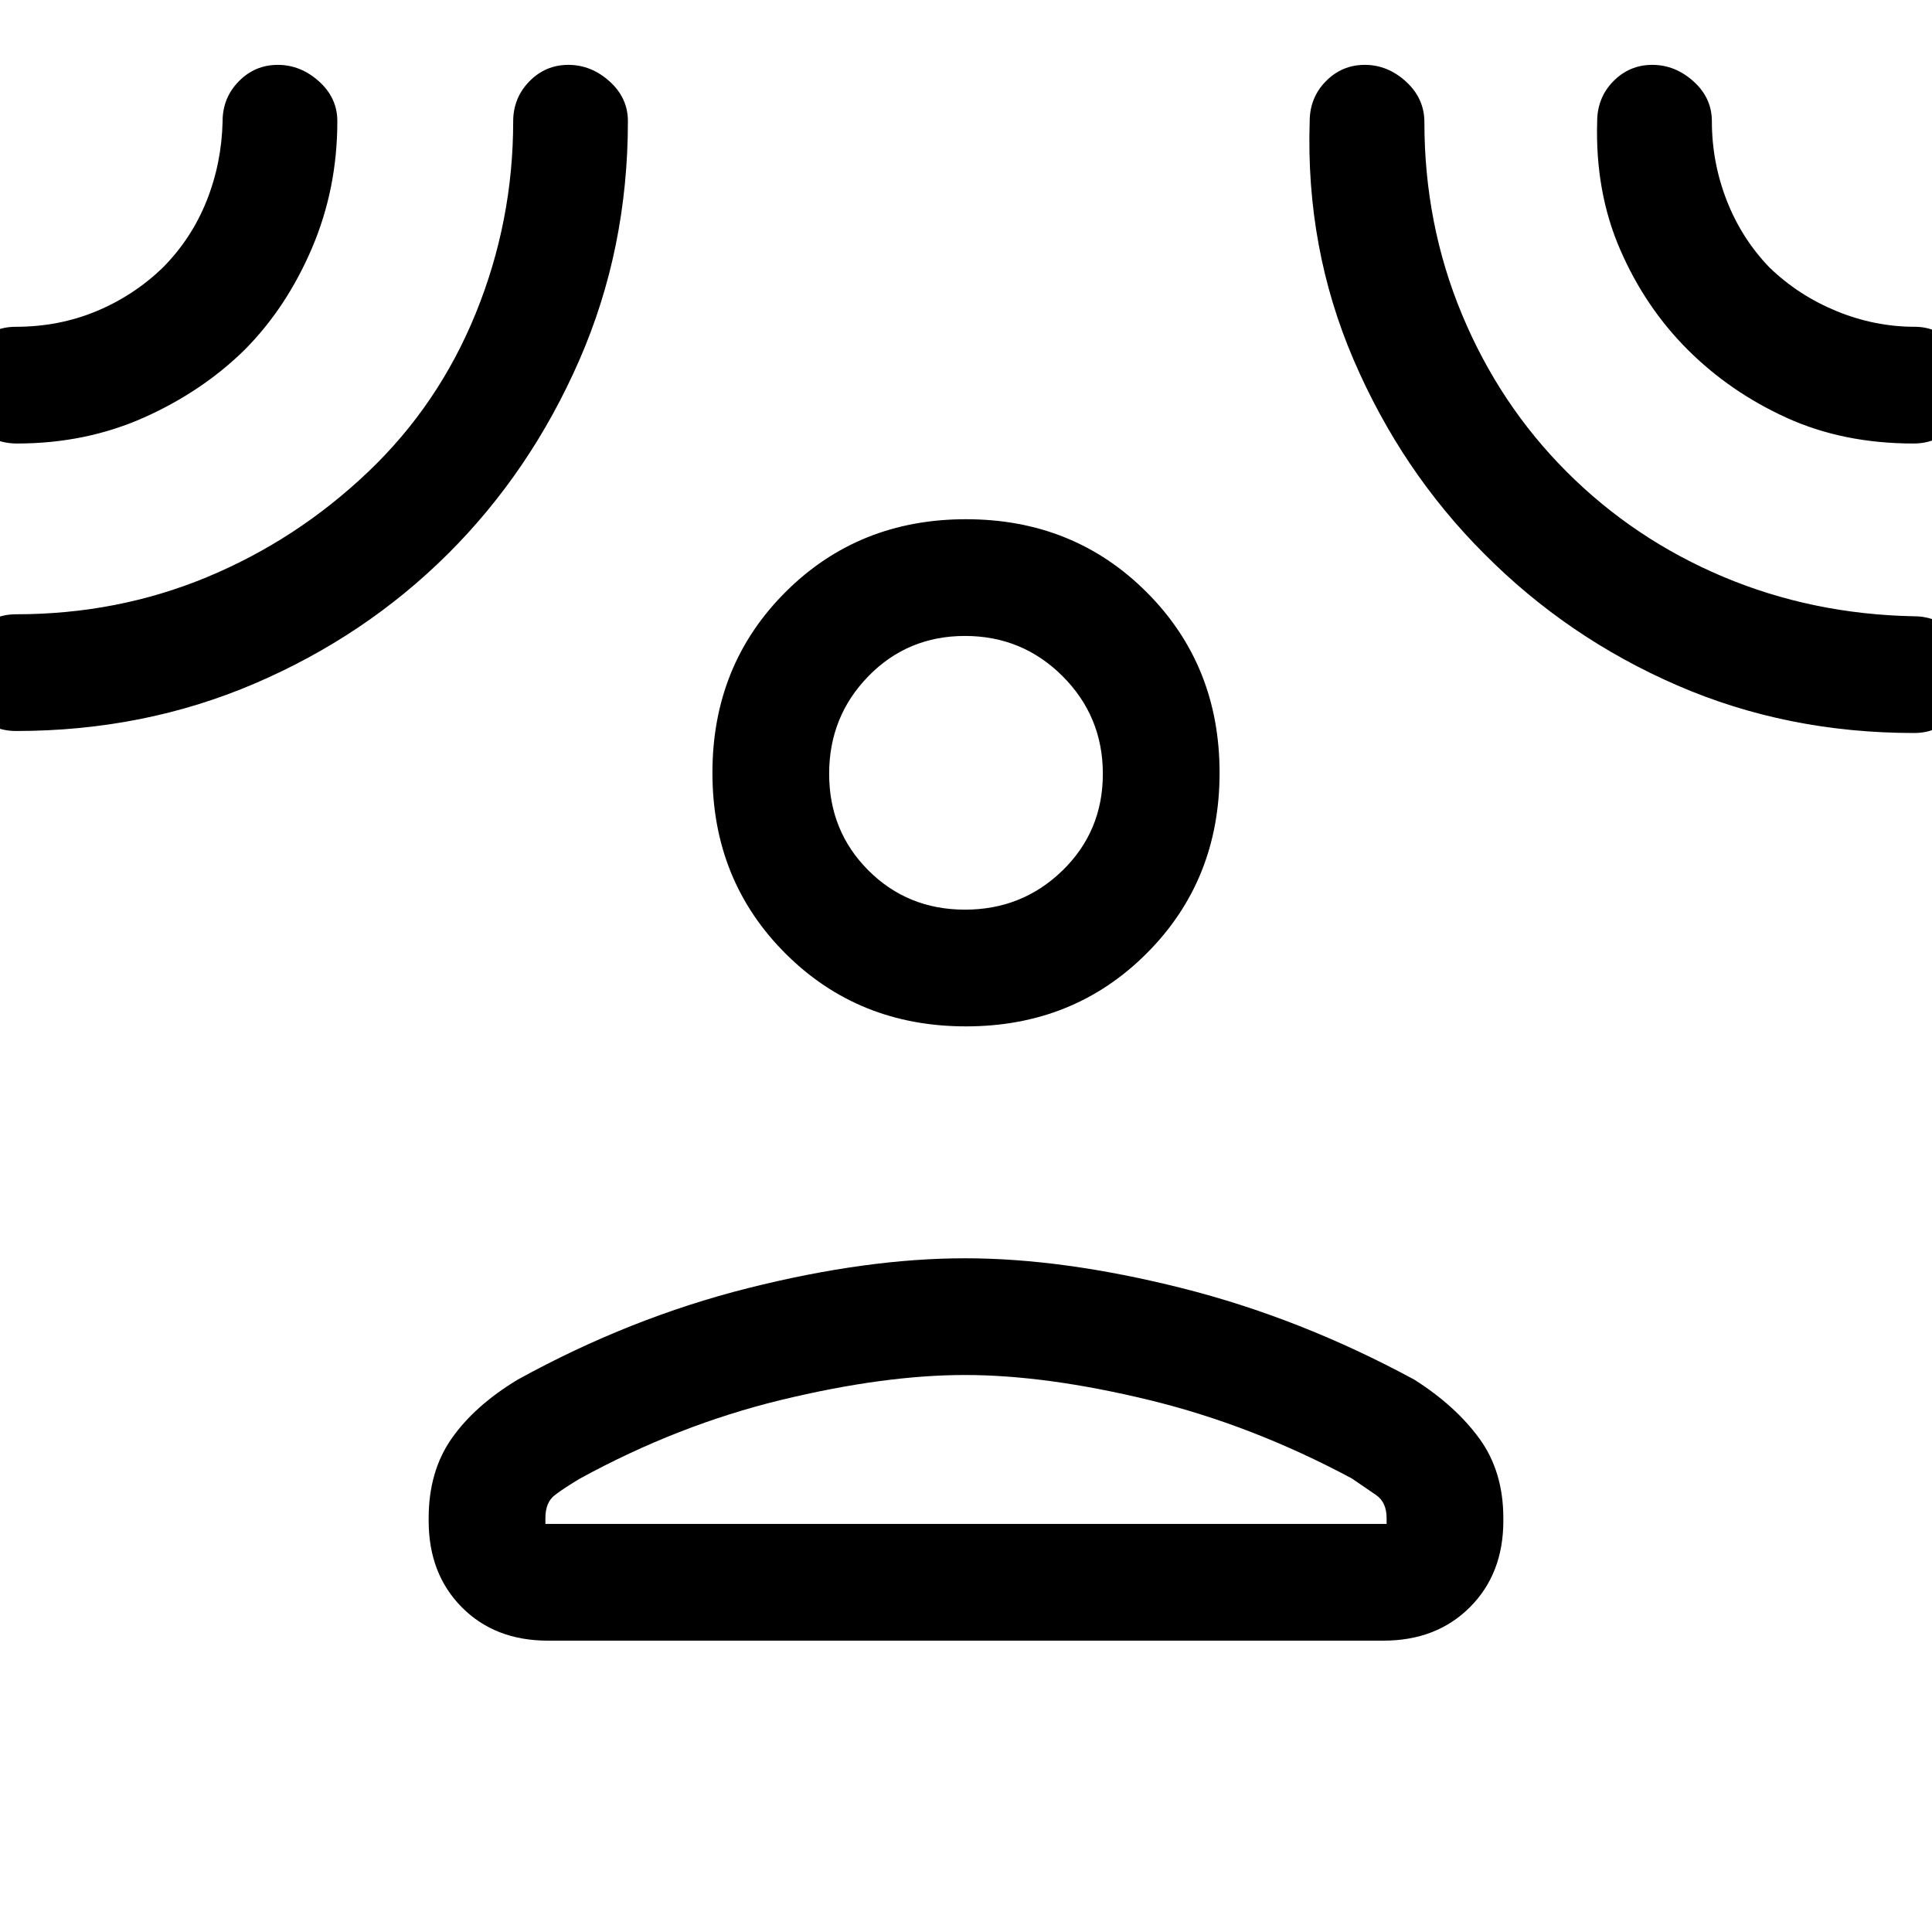 <svg xmlns="http://www.w3.org/2000/svg" height="20" viewBox="0 -960 960 960" width="20"><path d="M480-450q-53.5 0-89.75-36.25T354-576q0-53.5 36.25-89.75T480-702q53.5 0 89.75 36.25T606-576q0 53.5-36.25 89.75T480-450ZM213-205.62q0-23.26 11.42-39.59 11.43-16.33 32.81-29.25 55.69-30.69 114.57-45.5 58.89-14.81 107.7-14.81t107.69 14.81q58.89 14.81 115.58 45.5 20.38 12.92 32.31 29.25Q747-228.88 747-205.62v1.31q0 26.32-16.62 42.93-16.63 16.61-42.96 16.61H272.26q-26.34 0-42.8-16.61Q213-177.99 213-204.31v-1.31Zm58 2.85h418v-2.85q0-7.89-5.2-11.48-5.19-3.59-12.11-8.28-49.54-26.54-100.73-38.97-51.19-12.42-91.46-12.42-40.27 0-91.46 12.42-51.19 12.43-99.73 38.97-7.92 4.69-12.61 8.28-4.7 3.59-4.7 11.48v2.85ZM479.5-508q28.5 0 48.5-19.5 20-19.51 20-48 0-28.5-20-48.5t-48.5-20q-28.49 0-48 20-19.5 20-19.5 48.5 0 28.49 19.5 48 19.51 19.5 48 19.5ZM121.69-786.31q-21.04 20.74-50.02 33.72-28.99 12.97-63.24 12.97-11.93 0-20.68-8.54-8.75-8.55-8.75-20.27 0-11.72 8.54-20.46 8.54-8.73 20.25-8.73 21.44 0 40.02-7.71 18.58-7.72 33.02-21.62 14.32-14.43 21.82-33.2 7.5-18.77 7.96-39.62 0-11.61 8.03-19.8 8.02-8.2 19.38-8.2t20.48 8.2q9.12 8.19 9.12 19.8 0 33.55-12.6 63.04-12.59 29.49-33.33 50.42Zm100.92 101.49q-41.06 40.89-96.06 64.47Q71.54-596.77 8-596.77q-11.8 0-20.4-8.55-8.6-8.54-8.6-20.27 0-11.72 8.6-20.45 8.6-8.73 20.4-8.73 50.37 0 94.8-18.44 44.43-18.43 79.89-52.1 35.16-33.38 53.73-79.07Q255-850.08 255-899.67q0-11.65 8.02-19.88 8.02-8.22 19.39-8.22 11.36 0 20.47 8.2 9.12 8.19 9.12 19.8 0 63.51-24.17 118.78t-65.22 96.17Zm514.93.05q-41.23-41.2-65-96.6-23.77-55.4-21.77-118.22 0-11.86 8.02-20.02t19.39-8.16q11.36 0 20.47 8.34 9.12 8.34 9.12 20.16 0 50.61 18.64 95.42 18.63 44.82 52.08 78.3 33.45 33.47 77.71 52.13 44.26 18.65 94.87 19.65 11.77 0 20.35 8.55 8.58 8.55 8.58 20.27 0 11.72-8.57 20.45-8.57 8.73-20.32 8.73-63.2 0-117.71-23.67-54.51-23.67-95.86-65.33Zm101-101.54q-21.08-21.07-33.5-49.69-12.42-28.62-11.42-63.47 0-11.98 8.02-20.14t19.38-8.16q11.36 0 20.48 8.21 9.12 8.21 9.12 19.84 0 20.38 7.37 39.31 7.38 18.93 21.29 33.36 14.43 13.91 33.36 21.67 18.93 7.76 38.86 7.76 11 0 19.75 8.55T980-768.8q0 11.72-8.65 20.45-8.64 8.73-20.51 8.73-34.99 0-63.11-12.8-28.11-12.81-49.19-33.89ZM480-576Zm0 373.23Z"/></svg>